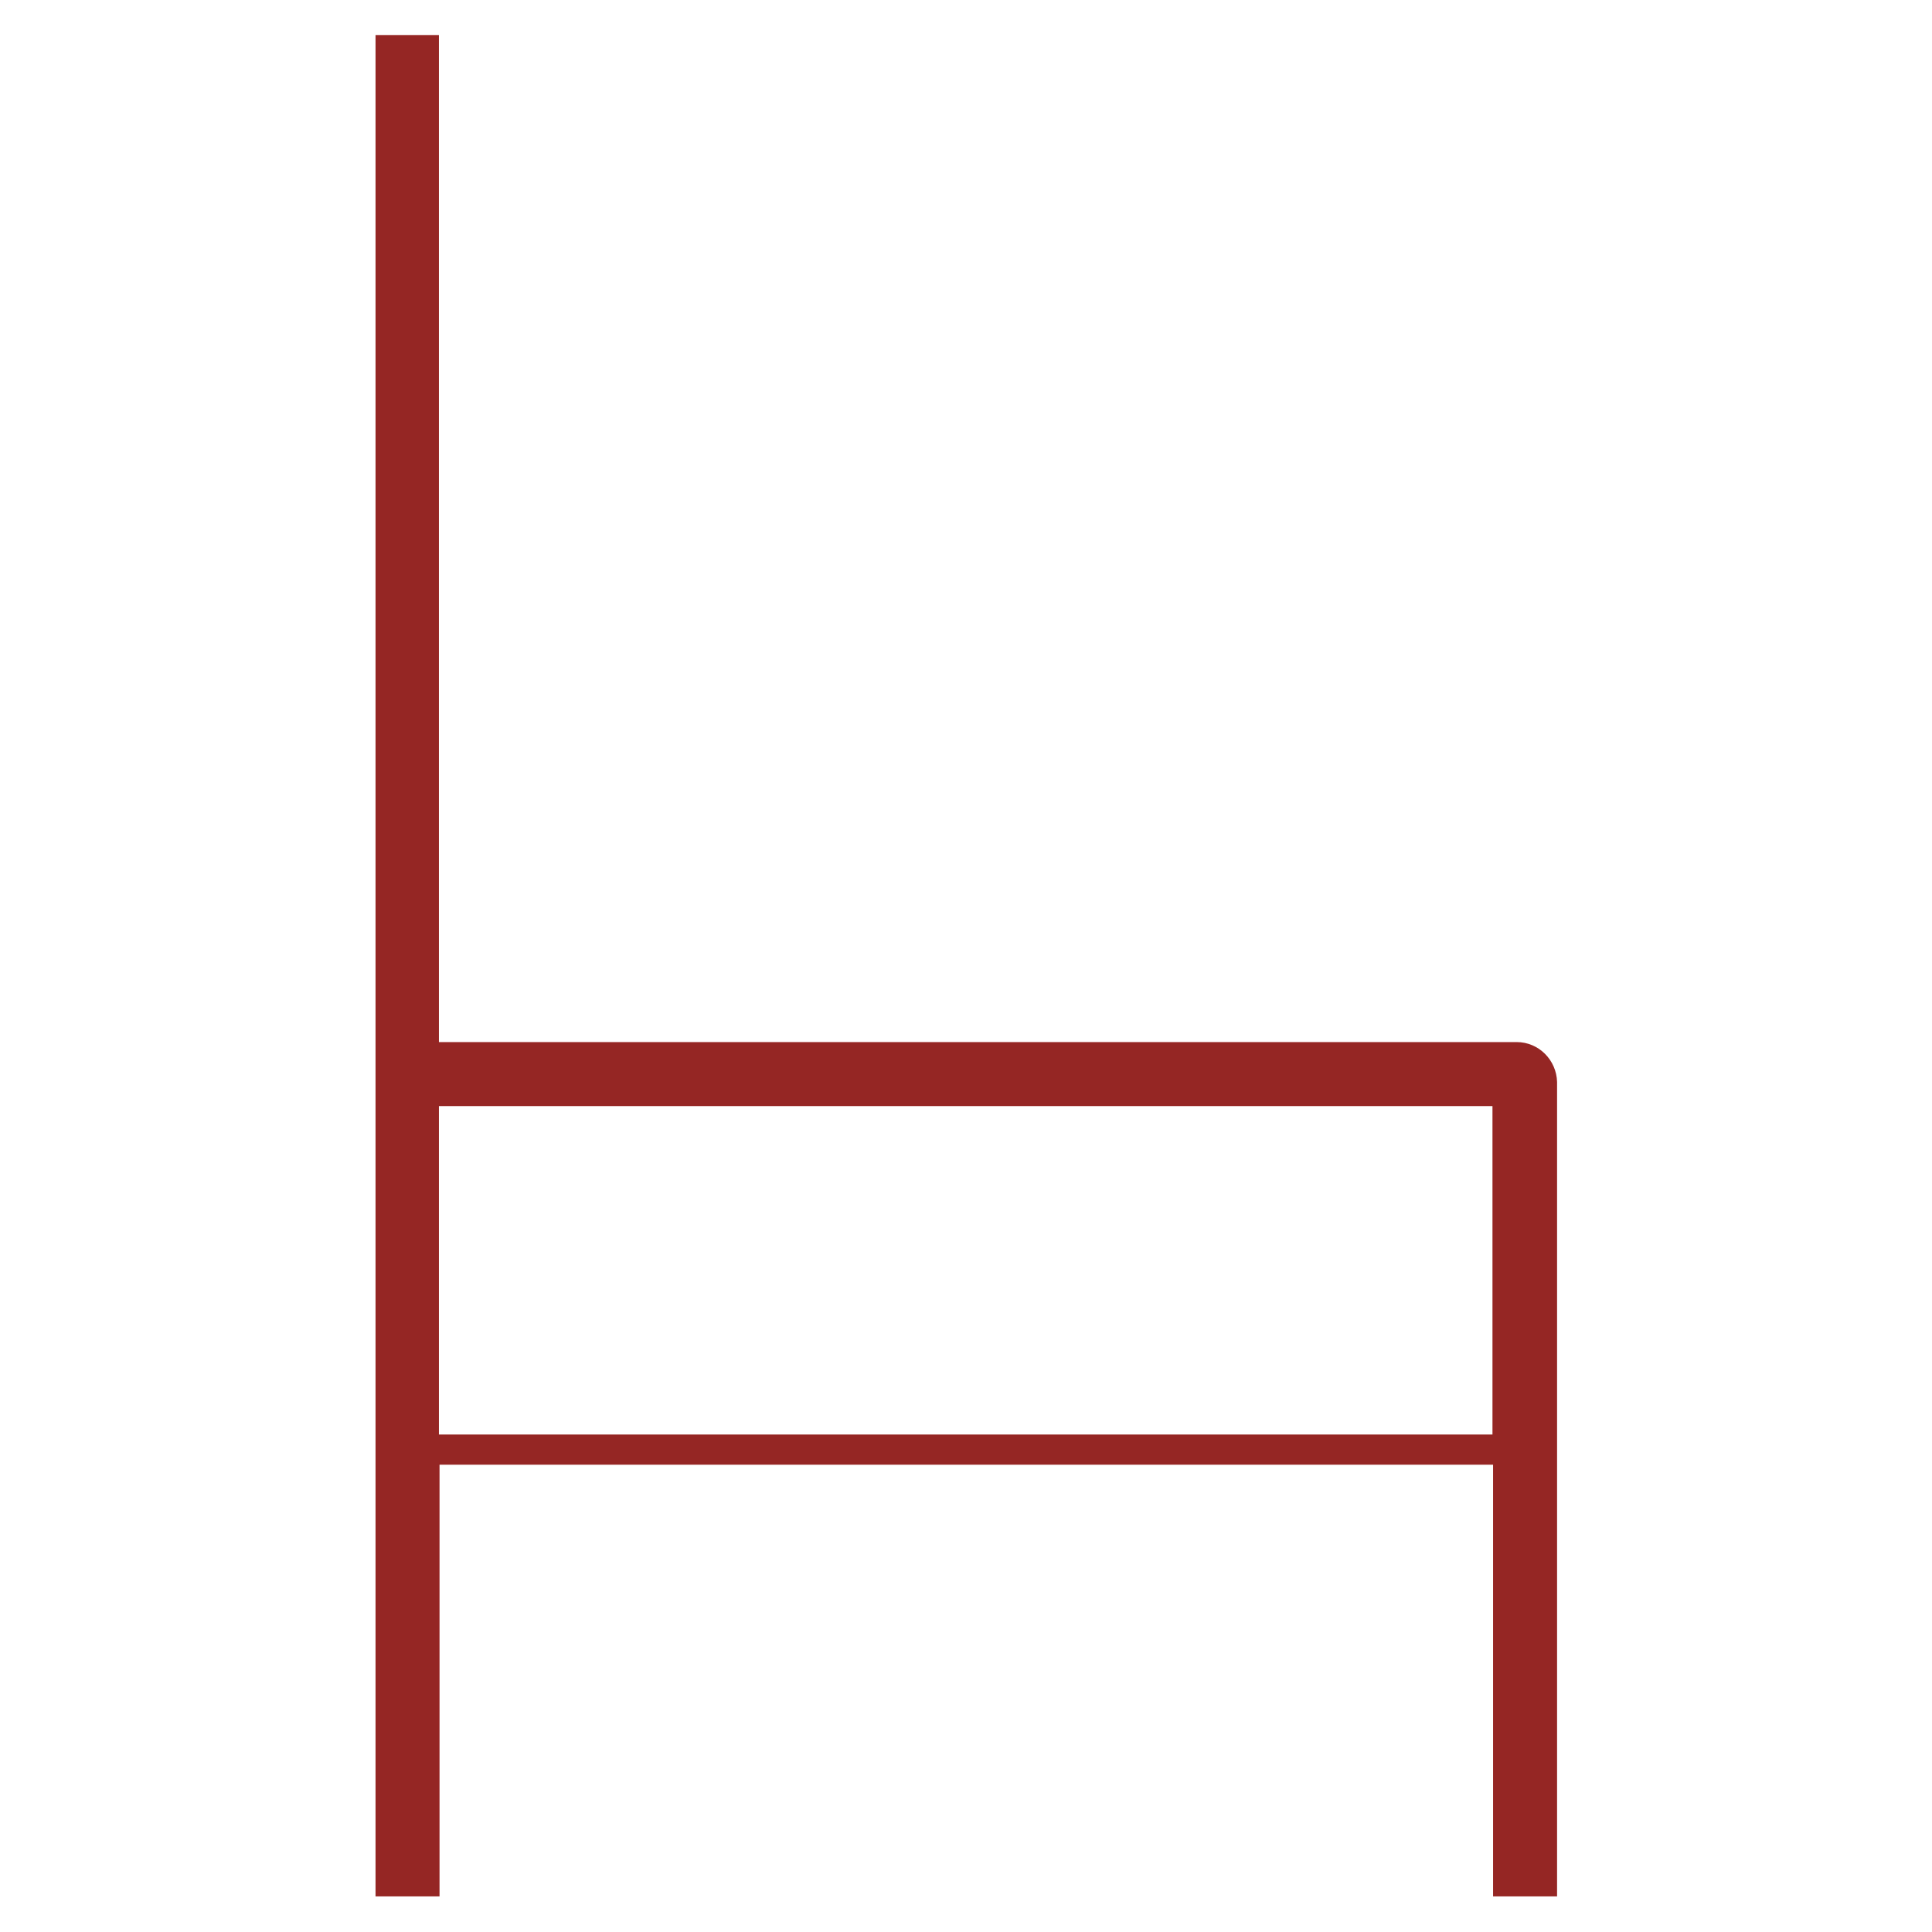 <?xml version="1.0" encoding="utf-8"?>
<!-- Generator: Adobe Illustrator 23.0.2, SVG Export Plug-In . SVG Version: 6.00 Build 0)  -->
<svg version="1.1" id="Layer_1" xmlns="http://www.w3.org/2000/svg" xmlns:xlink="http://www.w3.org/1999/xlink" x="0px" y="0px"
	 width="32px" height="32px" viewBox="0 0 32 32" style="enable-background:new 0 0 32 32;" xml:space="preserve">
<style type="text/css">
	.st0{fill:none;}
	.st1{fill:#952624;}
</style>
<rect class="st0" width="32" height="32"/>
<path class="st1" d="M25.12,17.26h-0.4H7.27V0.58H6.22v30.83h1.06v-7.03v-0.12h17.45v0.12v7.03h1.06V18.32v-0.4
	C25.78,17.56,25.49,17.26,25.12,17.26 M7.27,23.76v-0.12v-5.32h17.45v5.32v0.12H7.27z"/>
</svg>

